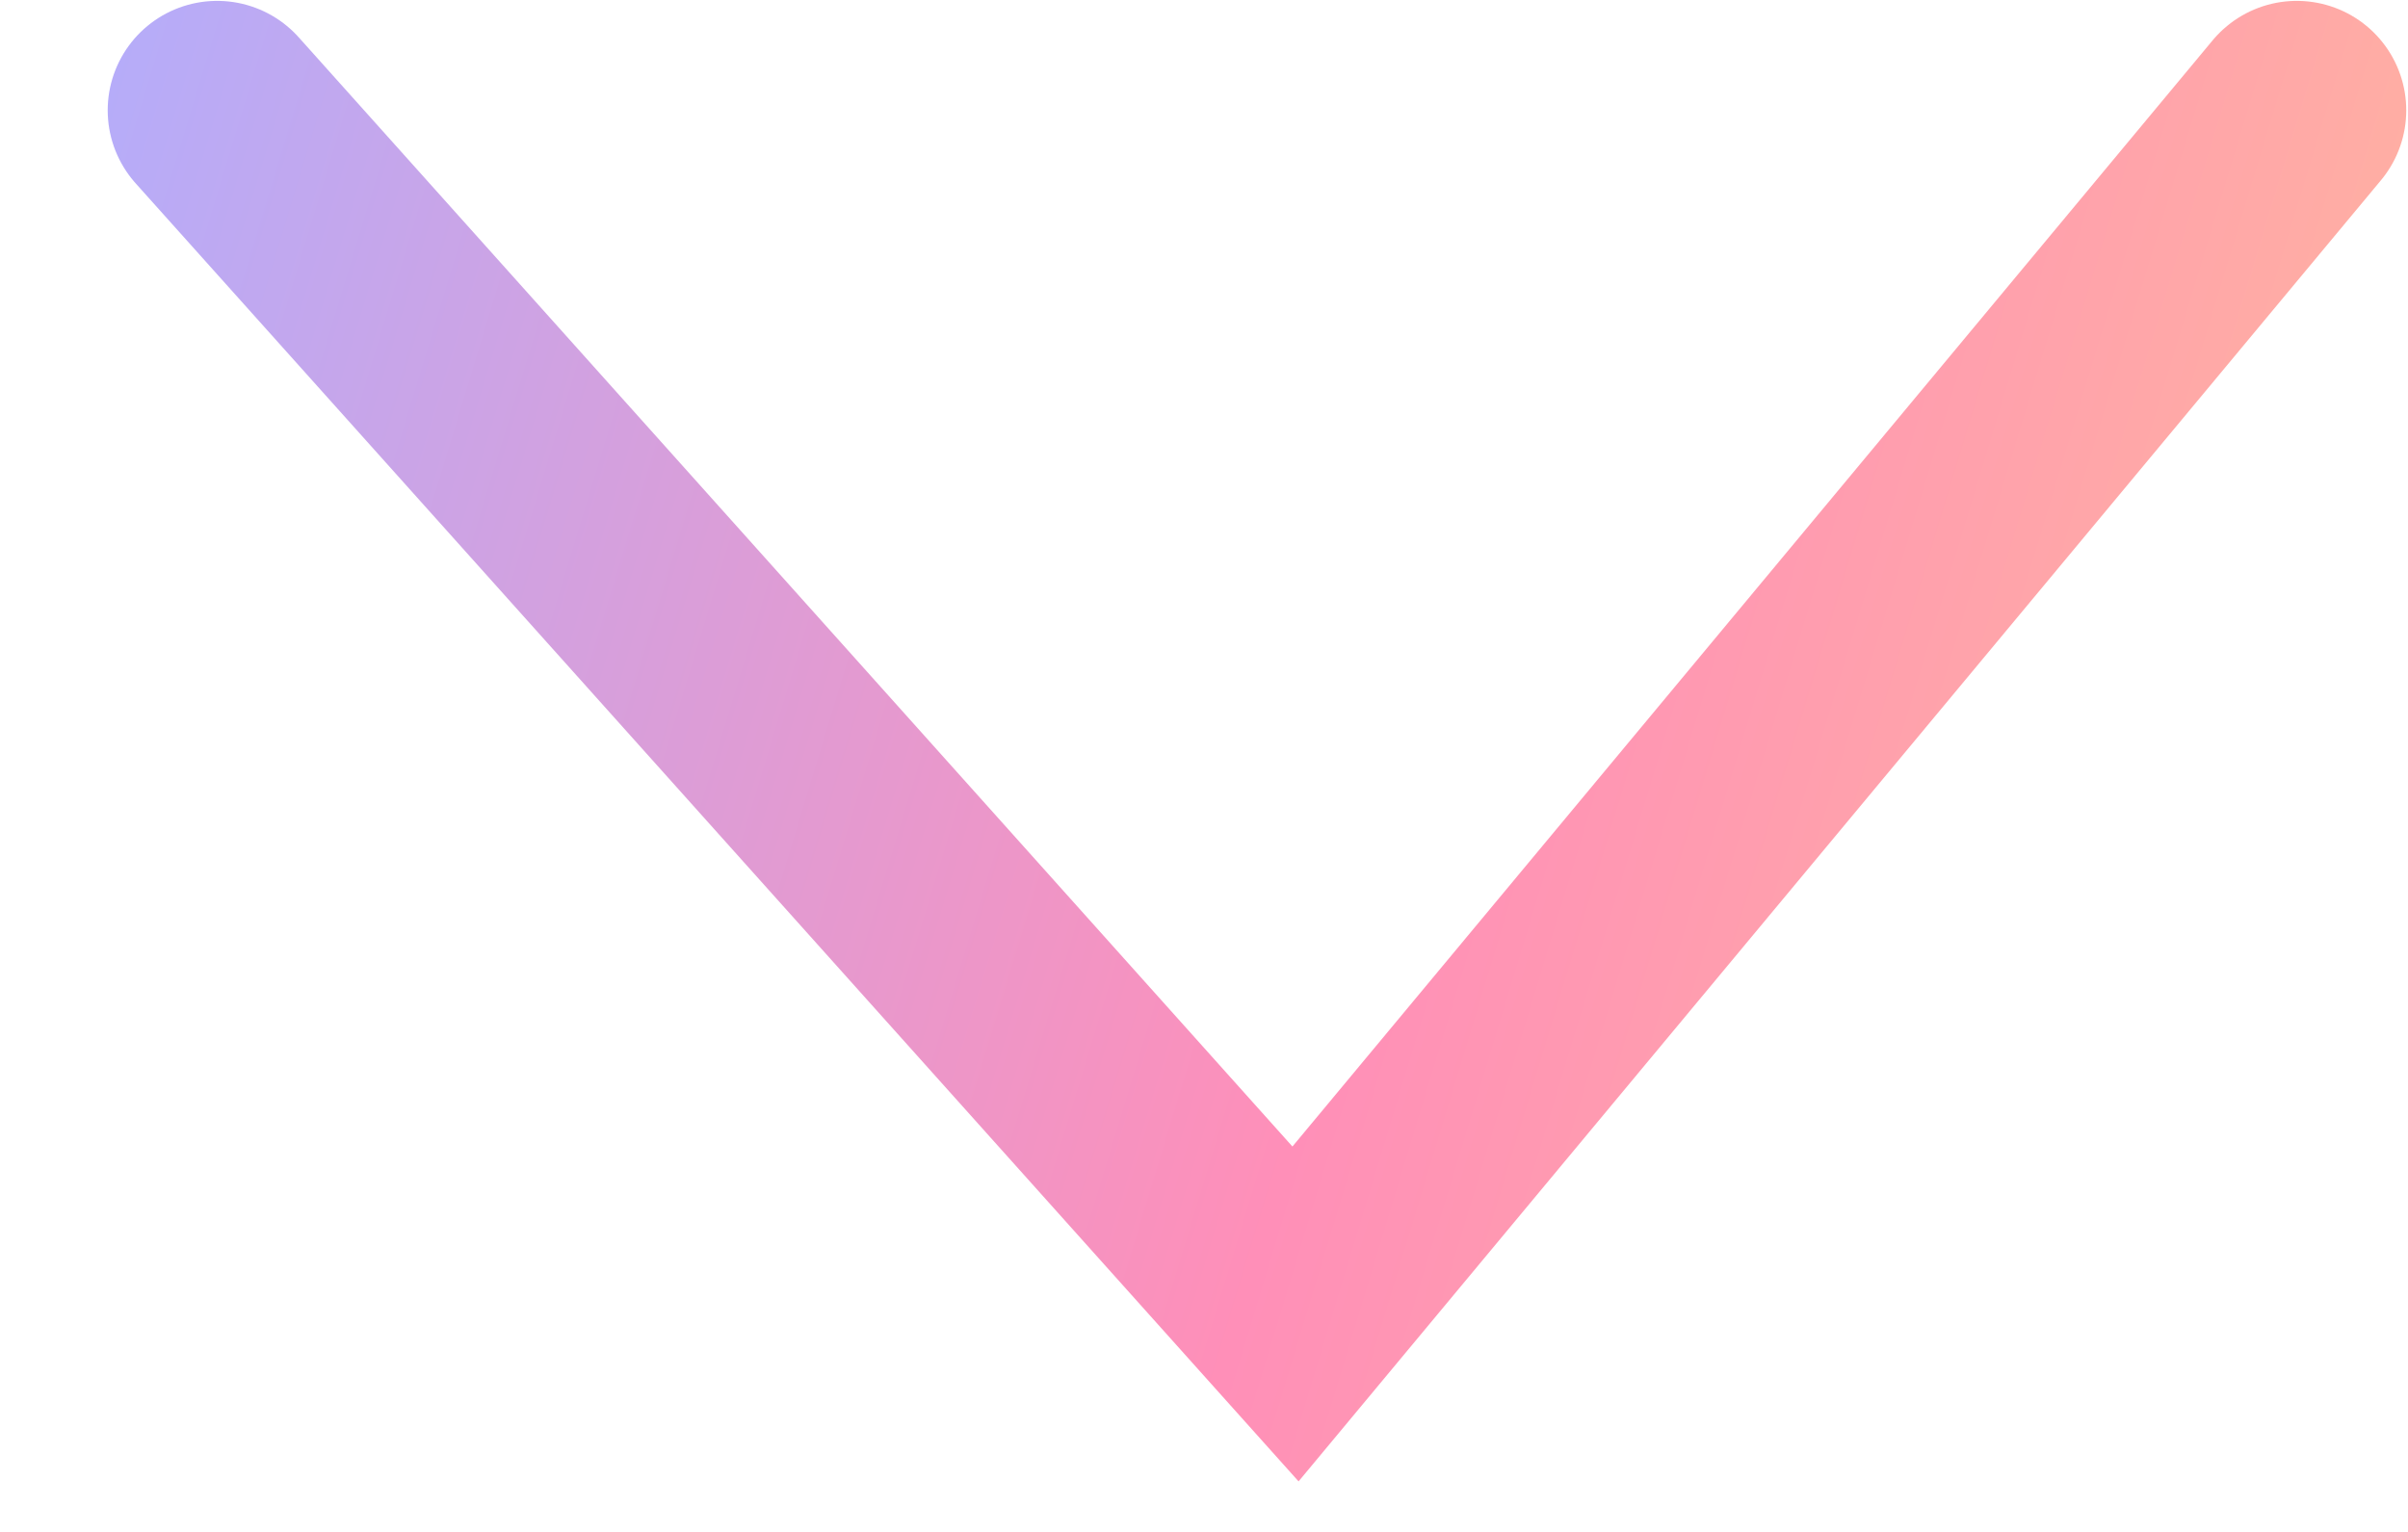 <svg width="22" height="14" viewBox="0 0 22 14" fill="none" xmlns="http://www.w3.org/2000/svg">
<path d="M20.984 1.008L11.836 12.008L1.984 1.008" stroke="url(#paint0_linear_2566_1707)" stroke-width="2" stroke-linecap="round"/>
<defs>
<linearGradient id="paint0_linear_2566_1707" x1="-1.634" y1="5.159" x2="28.993" y2="14.444" gradientUnits="userSpaceOnUse">
<stop stop-color="#AFAFFF"/>
<stop offset="0.45" stop-color="#FF8FB8"/>
<stop offset="0.765" stop-color="#FFBB9B"/>
</linearGradient>
</defs>
</svg>

